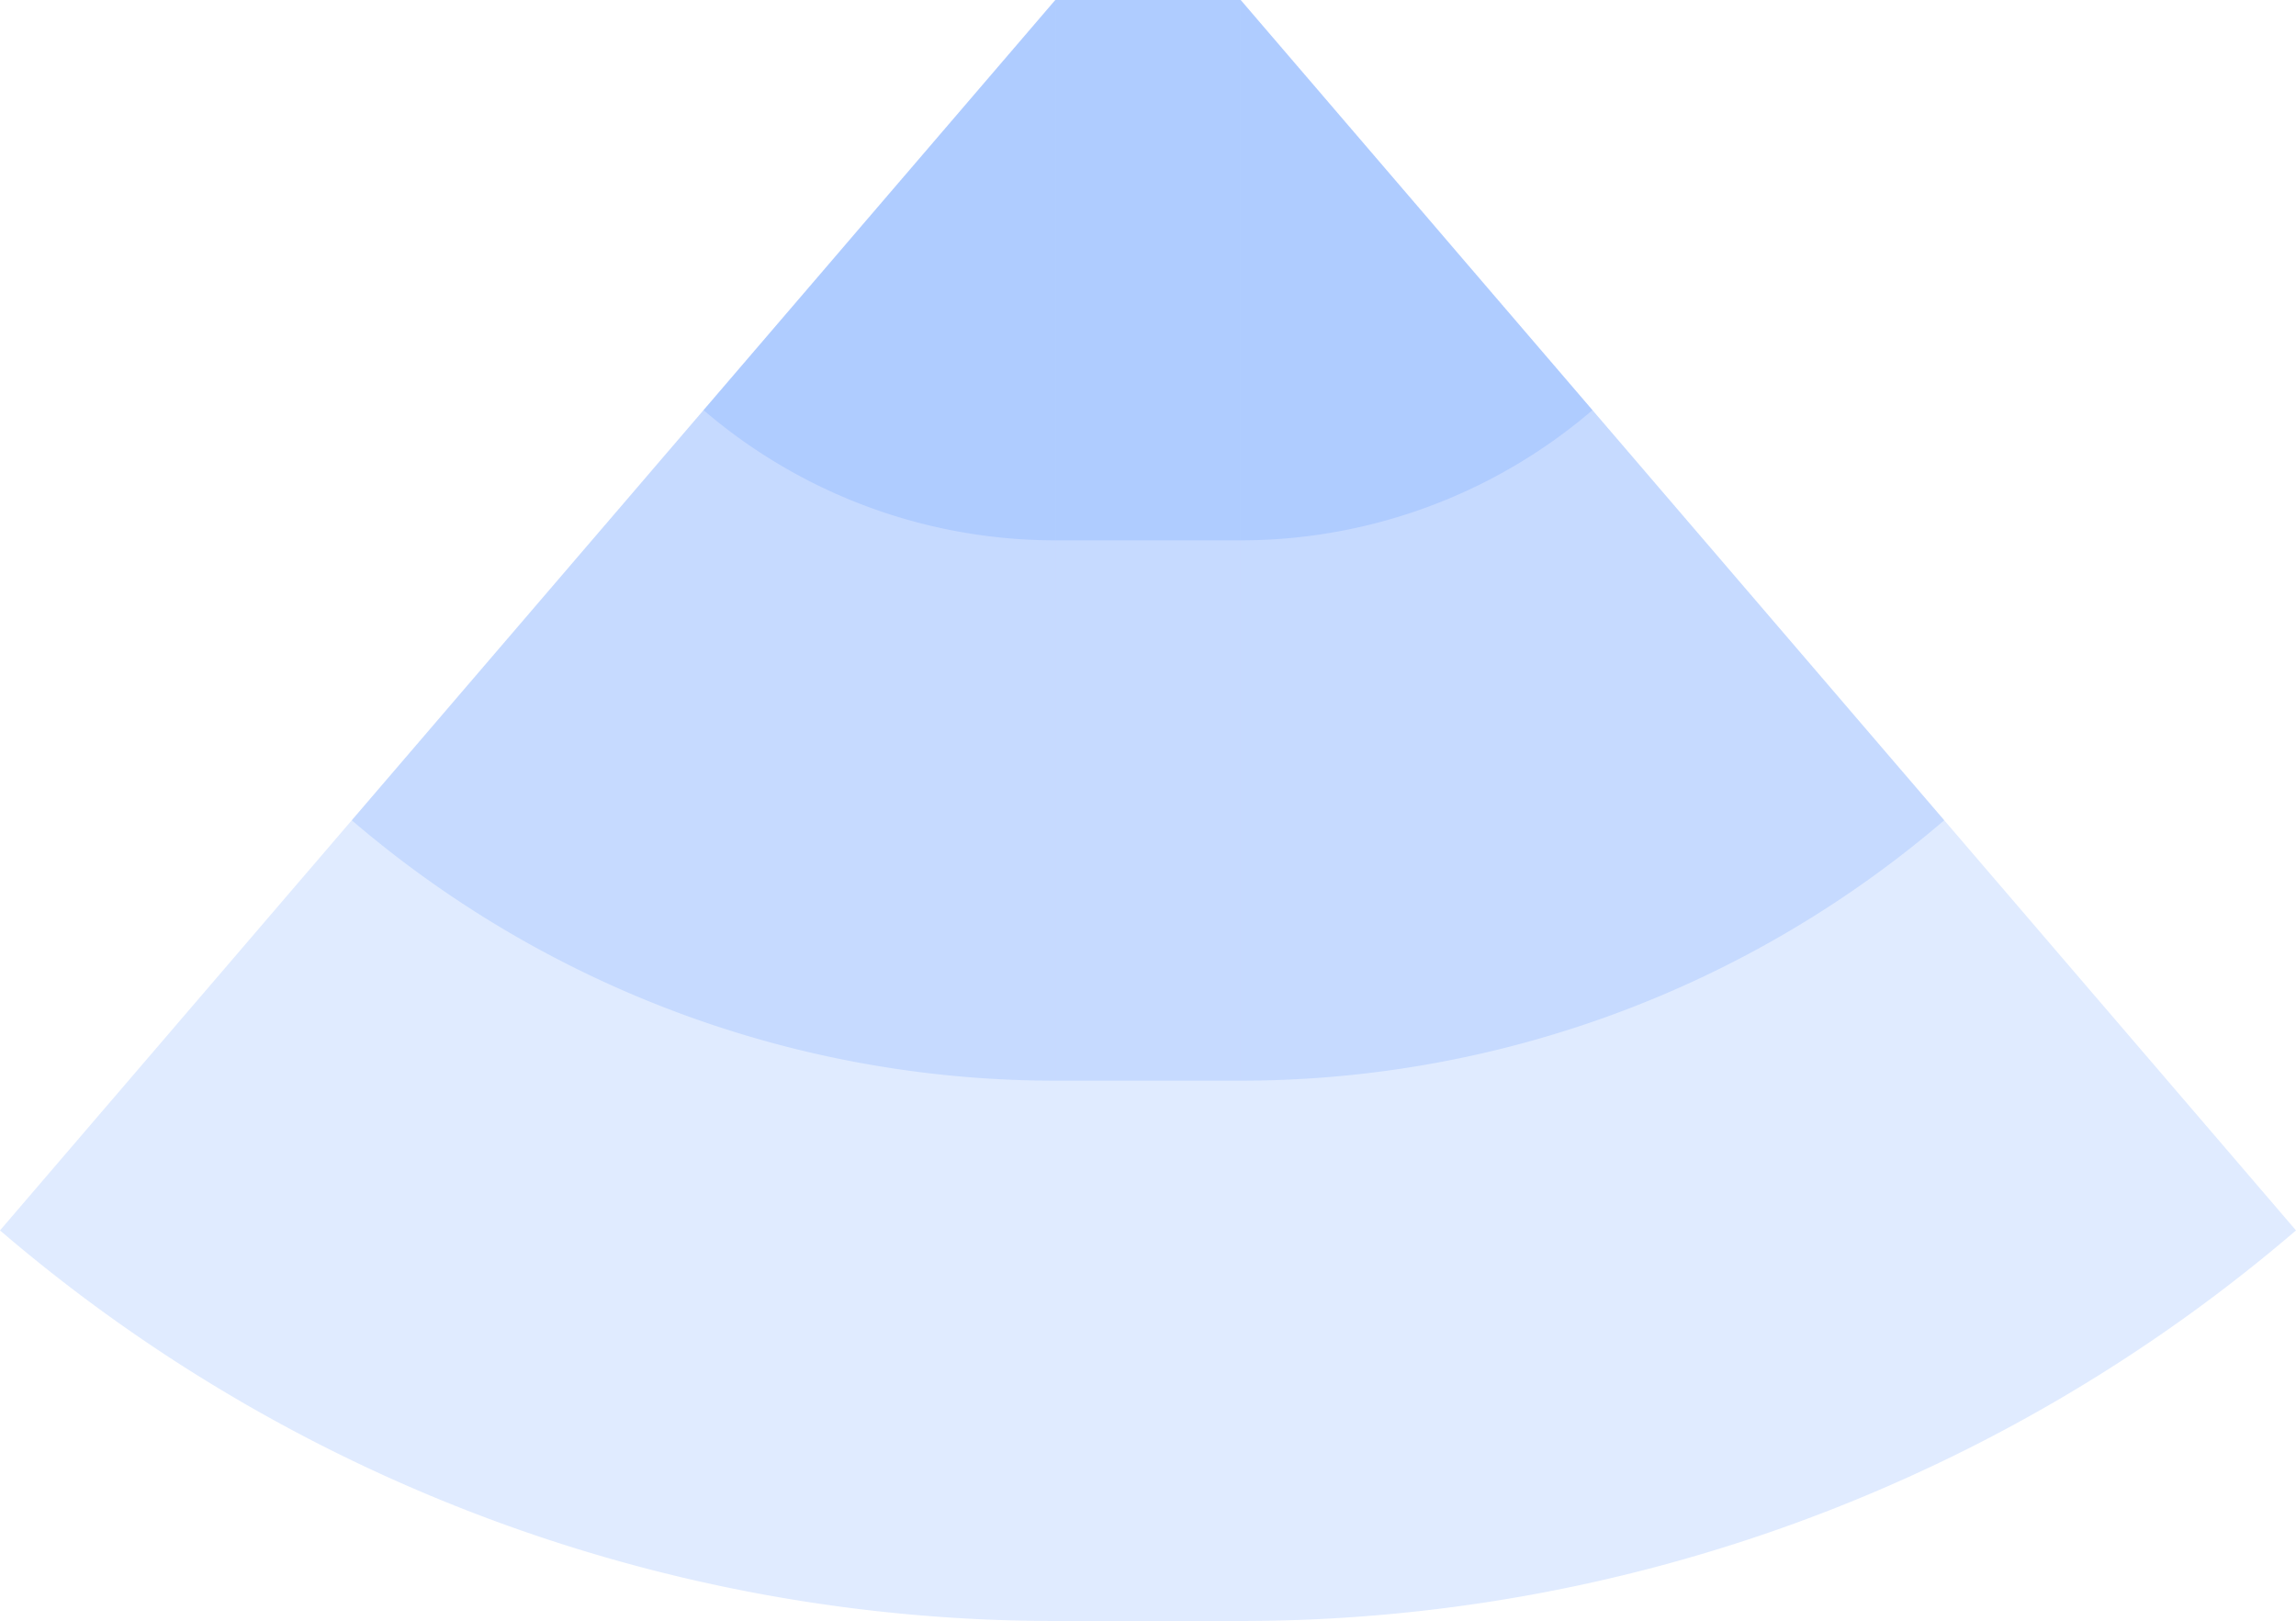 <!-- Created with Inkscape (http://www.inkscape.org/) --><svg xmlns:rdf="http://www.w3.org/1999/02/22-rdf-syntax-ns#" width="1200.431" xmlns:svg="http://www.w3.org/2000/svg" id="svg2" height="847.5" xmlns:dc="http://purl.org/dc/elements/1.1/" xmlns:cc="http://creativecommons.org/ns#" xmlns="http://www.w3.org/2000/svg" version="1.1">
  <defs id="defs3031"/>
  <rect x="551.756" width="96.92" id="rect3000" y="0" height="847.5" style="fill:#2f78ff;fill-opacity:0.15"/>
  <rect x="551.756" width="96.92" id="rect3001" y="0" height="565" style="fill:#2f78ff;fill-opacity:0.15"/>
  <rect x="551.756" width="96.92" id="rect3002" y="0" height="282.5" style="fill:#2f78ff;fill-opacity:0.15"/>
  
	
	
	<path style="fill:#2f78ff;fill-opacity:0.15" id="path3021" d="M 0,643.29 A 847.5,847.5 1 0 0 551.756,847.5 v -847.5 z"/>
	<path style="fill:#2f78ff;fill-opacity:0.15" id="path3021" d="M 183.919,428.86 A 565,565 1 0 0 551.756,565 v -565 z"/>
	<path style="fill:#2f78ff;fill-opacity:0.15" id="path3021" d="M 367.837,214.43 A 282.5,282.5 1 0 0 551.756,282.5 v -282.5 z"/>
	
	
	<path style="fill:#2f78ff;fill-opacity:0.15" id="path3021" d="M 1200.431,643.29 A 847.5,847.5 0 0 1 648.676,847.5 v -847.5 z"/>
	<path style="fill:#2f78ff;fill-opacity:0.15" id="path3021" d="M 1016.513,428.86 A 565,565 0 0 1 648.676,565 v -565 z"/>
	<path style="fill:#2f78ff;fill-opacity:0.15" id="path3021" d="M 832.594,214.43 A 282.5,282.5 0 0 1 648.676,282.5 v -282.5 z"/>
</svg>